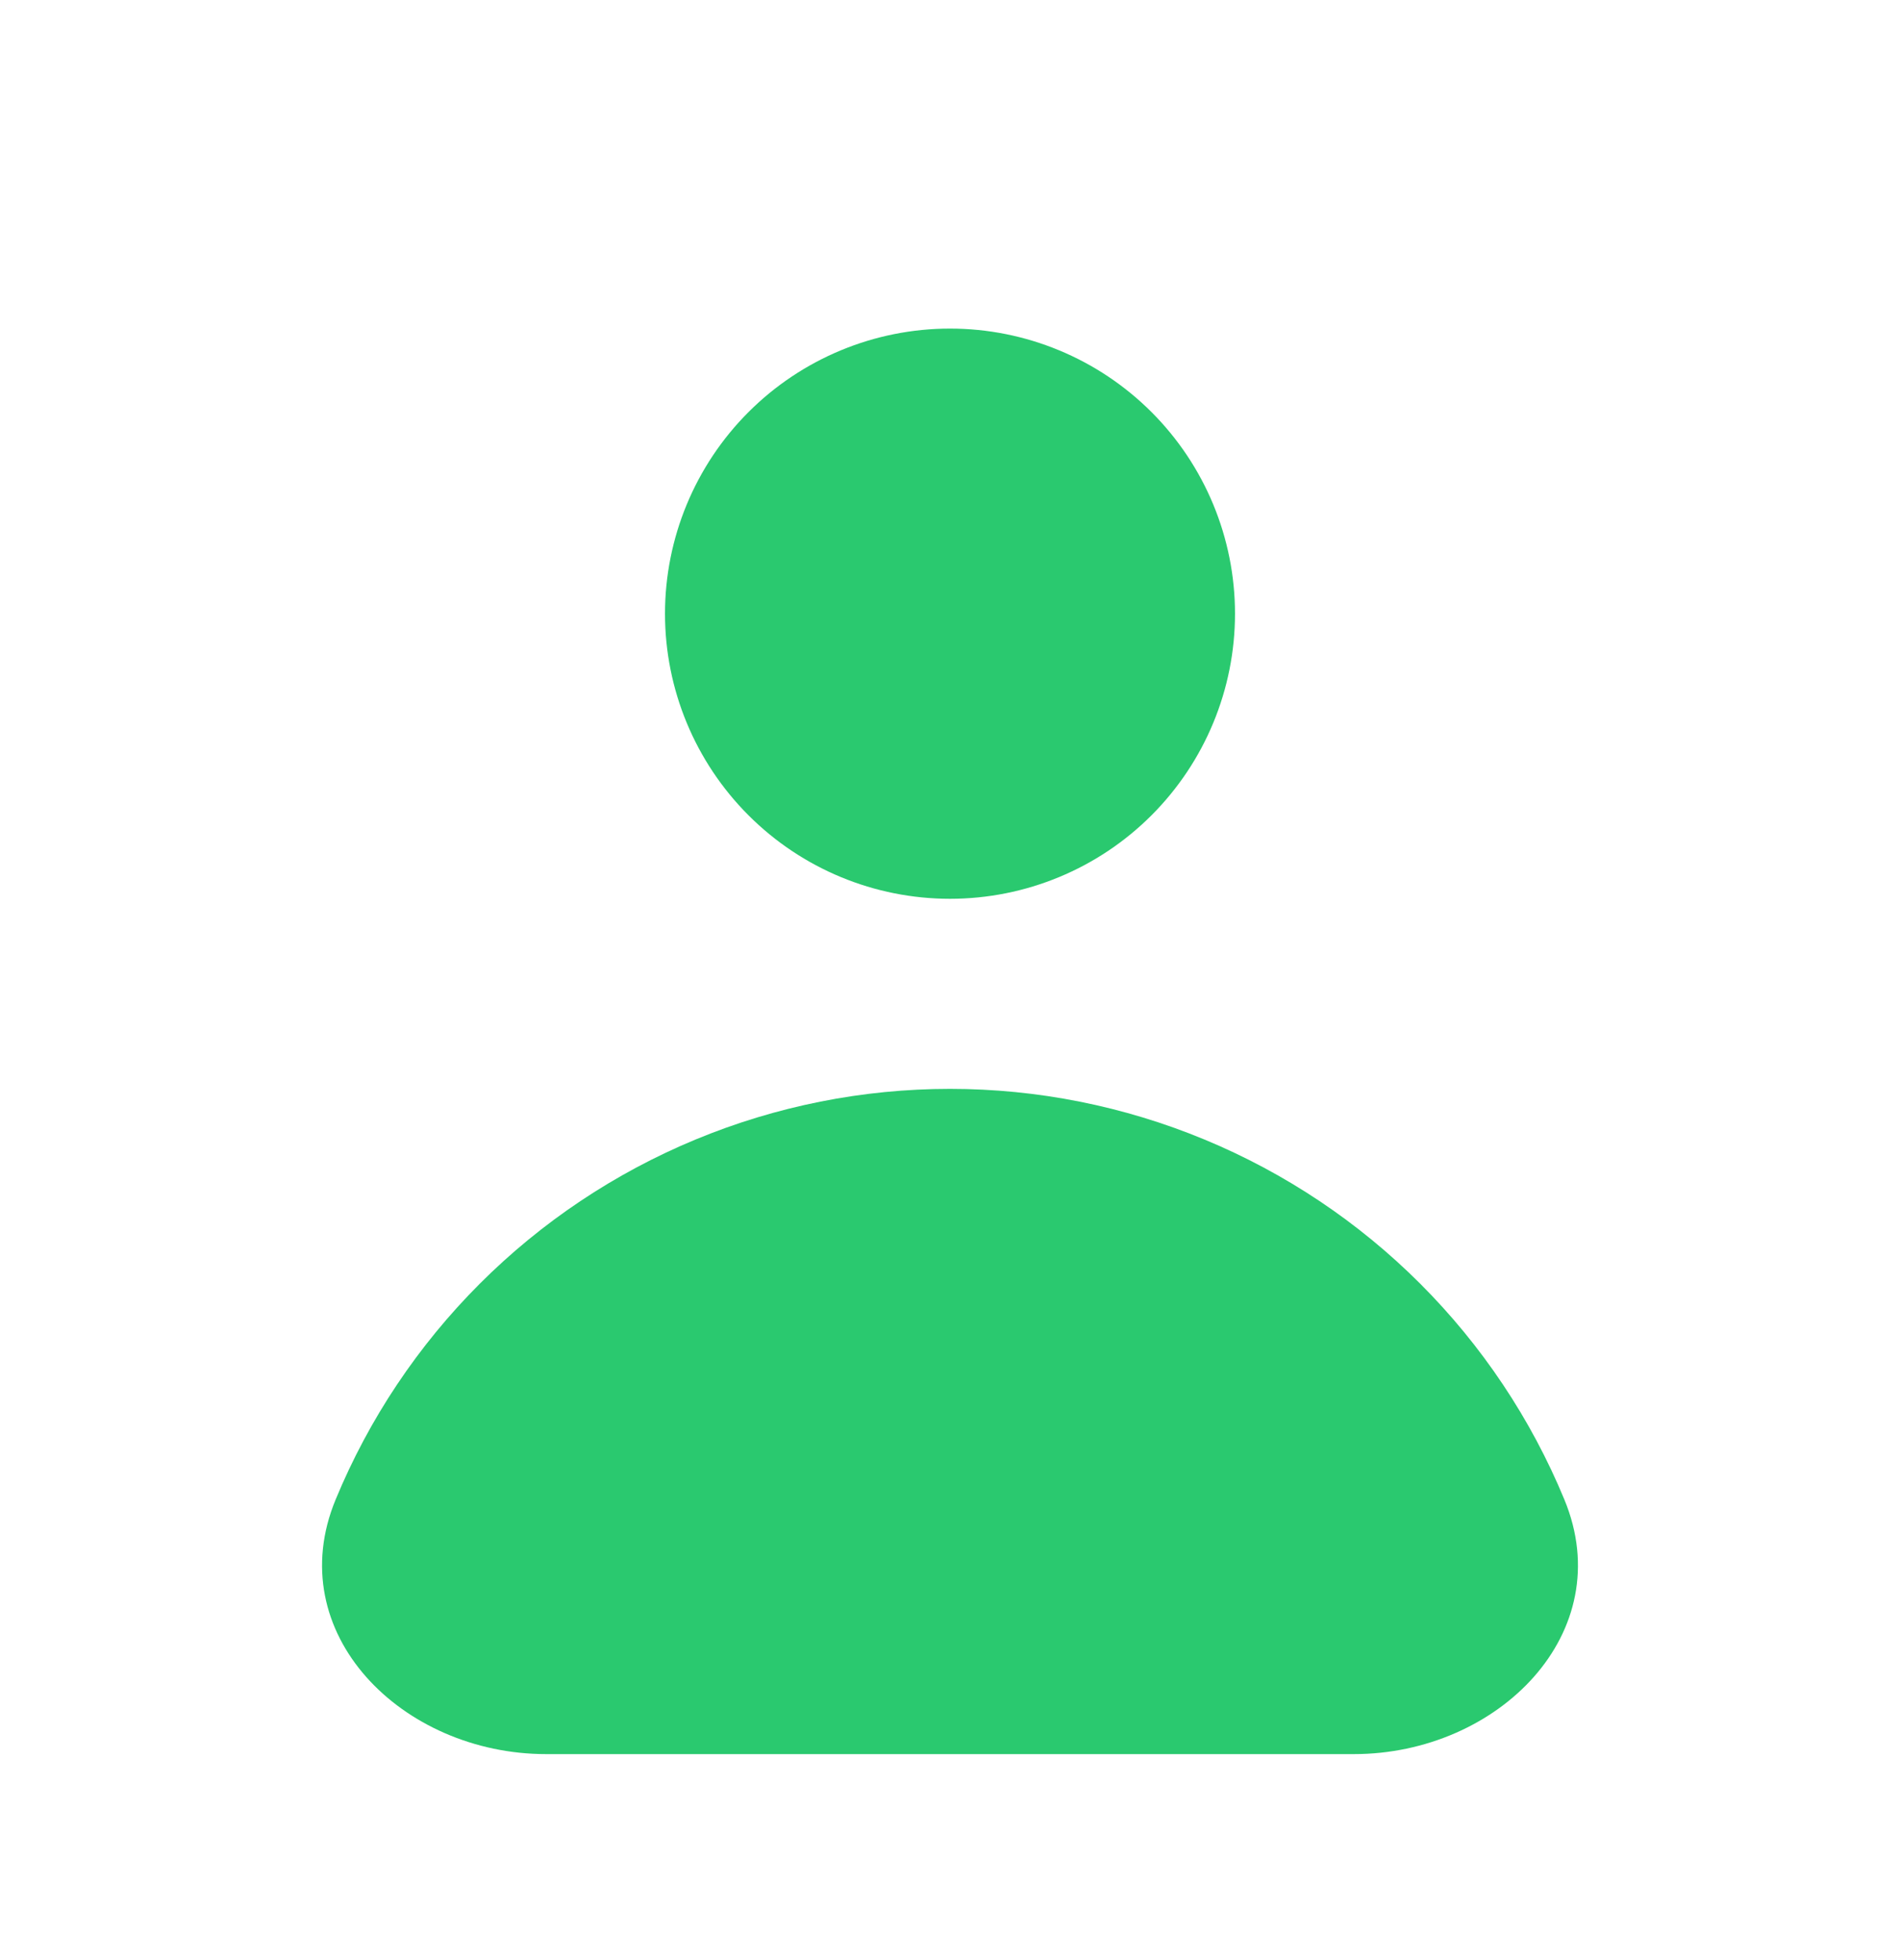 <svg width="32" height="33" viewBox="0 0 32 33" fill="none" xmlns="http://www.w3.org/2000/svg">
<path fill-rule="evenodd" clip-rule="evenodd" d="M16 15.132C17.273 15.132 18.494 14.627 19.394 13.726C20.294 12.826 20.8 11.605 20.8 10.332C20.8 9.059 20.294 7.838 19.394 6.938C18.494 6.038 17.273 5.532 16 5.532C14.727 5.532 13.506 6.038 12.606 6.938C11.706 7.838 11.2 9.059 11.2 10.332C11.2 11.605 11.706 12.826 12.606 13.726C13.506 14.627 14.727 15.132 16 15.132ZM9.198 29.532C6.769 29.532 4.723 27.491 5.653 25.246V25.246C6.215 23.887 7.04 22.653 8.08 21.613C9.12 20.573 10.355 19.748 11.714 19.185C13.073 18.622 14.529 18.332 16 18.332C17.471 18.332 18.927 18.622 20.286 19.185C21.645 19.748 22.88 20.573 23.92 21.613C24.96 22.653 25.785 23.887 26.347 25.246V25.246C27.277 27.491 25.231 29.532 22.802 29.532H9.198Z" fill="#2AC96F"/>
</svg>
